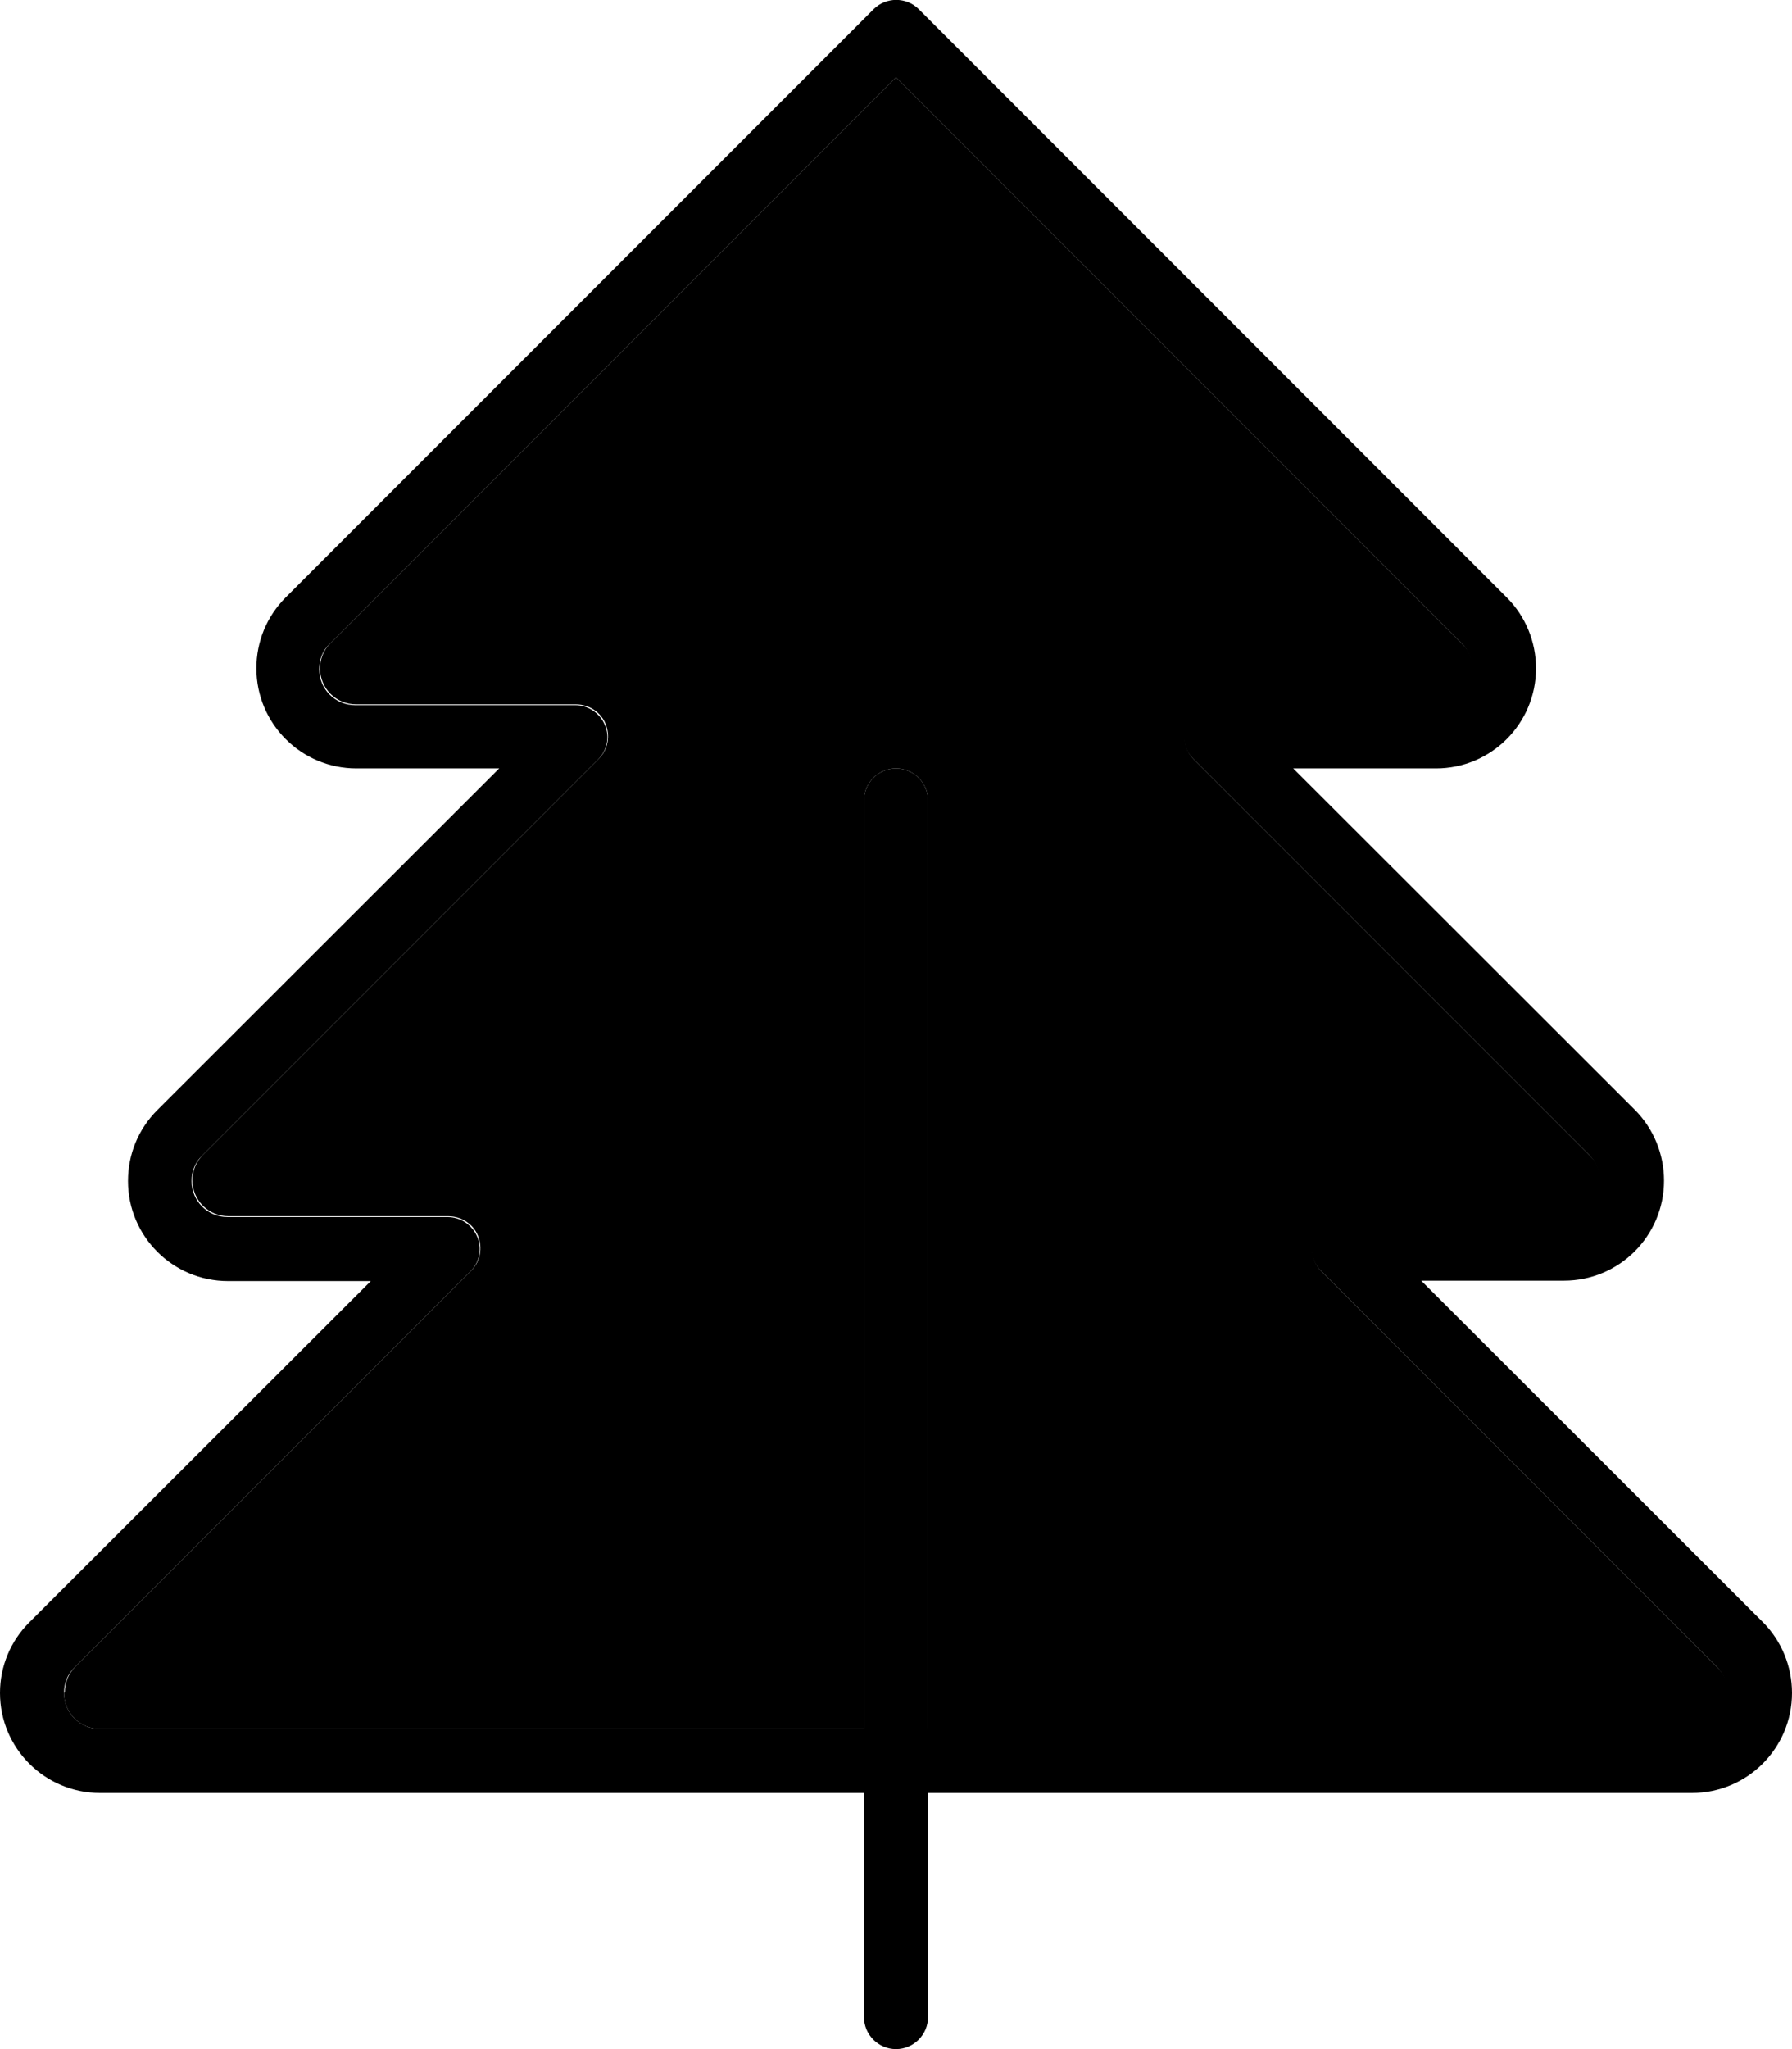 <svg xmlns="http://www.w3.org/2000/svg" viewBox="0 0 448 512"><path class="pr-icon-duotone-secondary" d="M16 423c0 5 4 9 9 9l135 0 56 0 0-232c0-4.4 3.6-8 8-8s8 3.6 8 8l0 232 56 0 135 0c5 0 9-4 9-9c0-2.4-.9-4.7-2.6-6.3l-99-99c-2.3-2.3-3-5.7-1.7-8.7s4.2-4.9 7.4-4.9l55 0c5 0 9-4 9-9c0-2.4-.9-4.7-2.6-6.3l-99-99c-2.3-2.3-3-5.7-1.7-8.7s4.2-4.9 7.4-4.9l55 0c5 0 9-4 9-9c0-2.4-.9-4.7-2.6-6.3L224 19.3 82.6 160.7c-1.7 1.7-2.6 4-2.6 6.3c0 5 4 9 9 9l55 0c3.2 0 6.2 1.9 7.4 4.9s.6 6.4-1.7 8.7l-99 99c-1.7 1.7-2.6 4-2.6 6.3c0 5 4 9 9 9l55 0c3.2 0 6.2 1.9 7.4 4.9s.6 6.4-1.7 8.7l-99 99c-1.7 1.7-2.6 4-2.6 6.3z"/><path class="pr-icon-duotone-primary" d="M229.7 2.3c-3.1-3.1-8.2-3.1-11.3 0l-147 147c-4.7 4.7-7.3 11-7.3 17.7c0 13.8 11.2 25 25 25l35.7 0L39.3 277.4c-4.7 4.7-7.3 11-7.3 17.7c0 13.8 11.2 25 25 25l35.7 0L7.3 405.4C2.6 410.1 0 416.4 0 423c0 13.8 11.2 25 25 25l135 0 56 0 0 56c0 4.4 3.6 8 8 8s8-3.6 8-8l0-56 56 0 135 0c13.8 0 25-11.2 25-25c0-6.6-2.6-13-7.3-17.7L355.3 320l35.7 0c13.8 0 25-11.2 25-25c0-6.6-2.6-13-7.3-17.7L323.3 192l35.7 0c13.8 0 25-11.2 25-25c0-6.6-2.6-13-7.3-17.7l-147-147zM232 432l0-232c0-4.4-3.6-8-8-8s-8 3.6-8 8l0 232-56 0L25 432c-5 0-9-4-9-9c0-2.4 .9-4.7 2.6-6.3l99-99c2.3-2.3 3-5.7 1.7-8.7s-4.2-4.9-7.4-4.9l-55 0c-5 0-9-4-9-9c0-2.4 .9-4.7 2.6-6.3l99-99c2.3-2.3 3-5.7 1.7-8.7s-4.2-4.9-7.4-4.9l-55 0c-5 0-9-4-9-9c0-2.4 .9-4.7 2.6-6.3L224 19.3 365.4 160.7c1.7 1.7 2.6 4 2.6 6.3c0 5-4 9-9 9l-55 0c-3.2 0-6.2 1.9-7.4 4.9s-.6 6.4 1.7 8.7l99 99c1.7 1.7 2.6 4 2.6 6.3c0 5-4 9-9 9l-55 0c-3.2 0-6.2 1.9-7.4 4.9s-.6 6.4 1.7 8.7l99 99c1.7 1.7 2.6 4 2.6 6.3c0 5-4 9-9 9l-135 0-56 0z"/></svg>